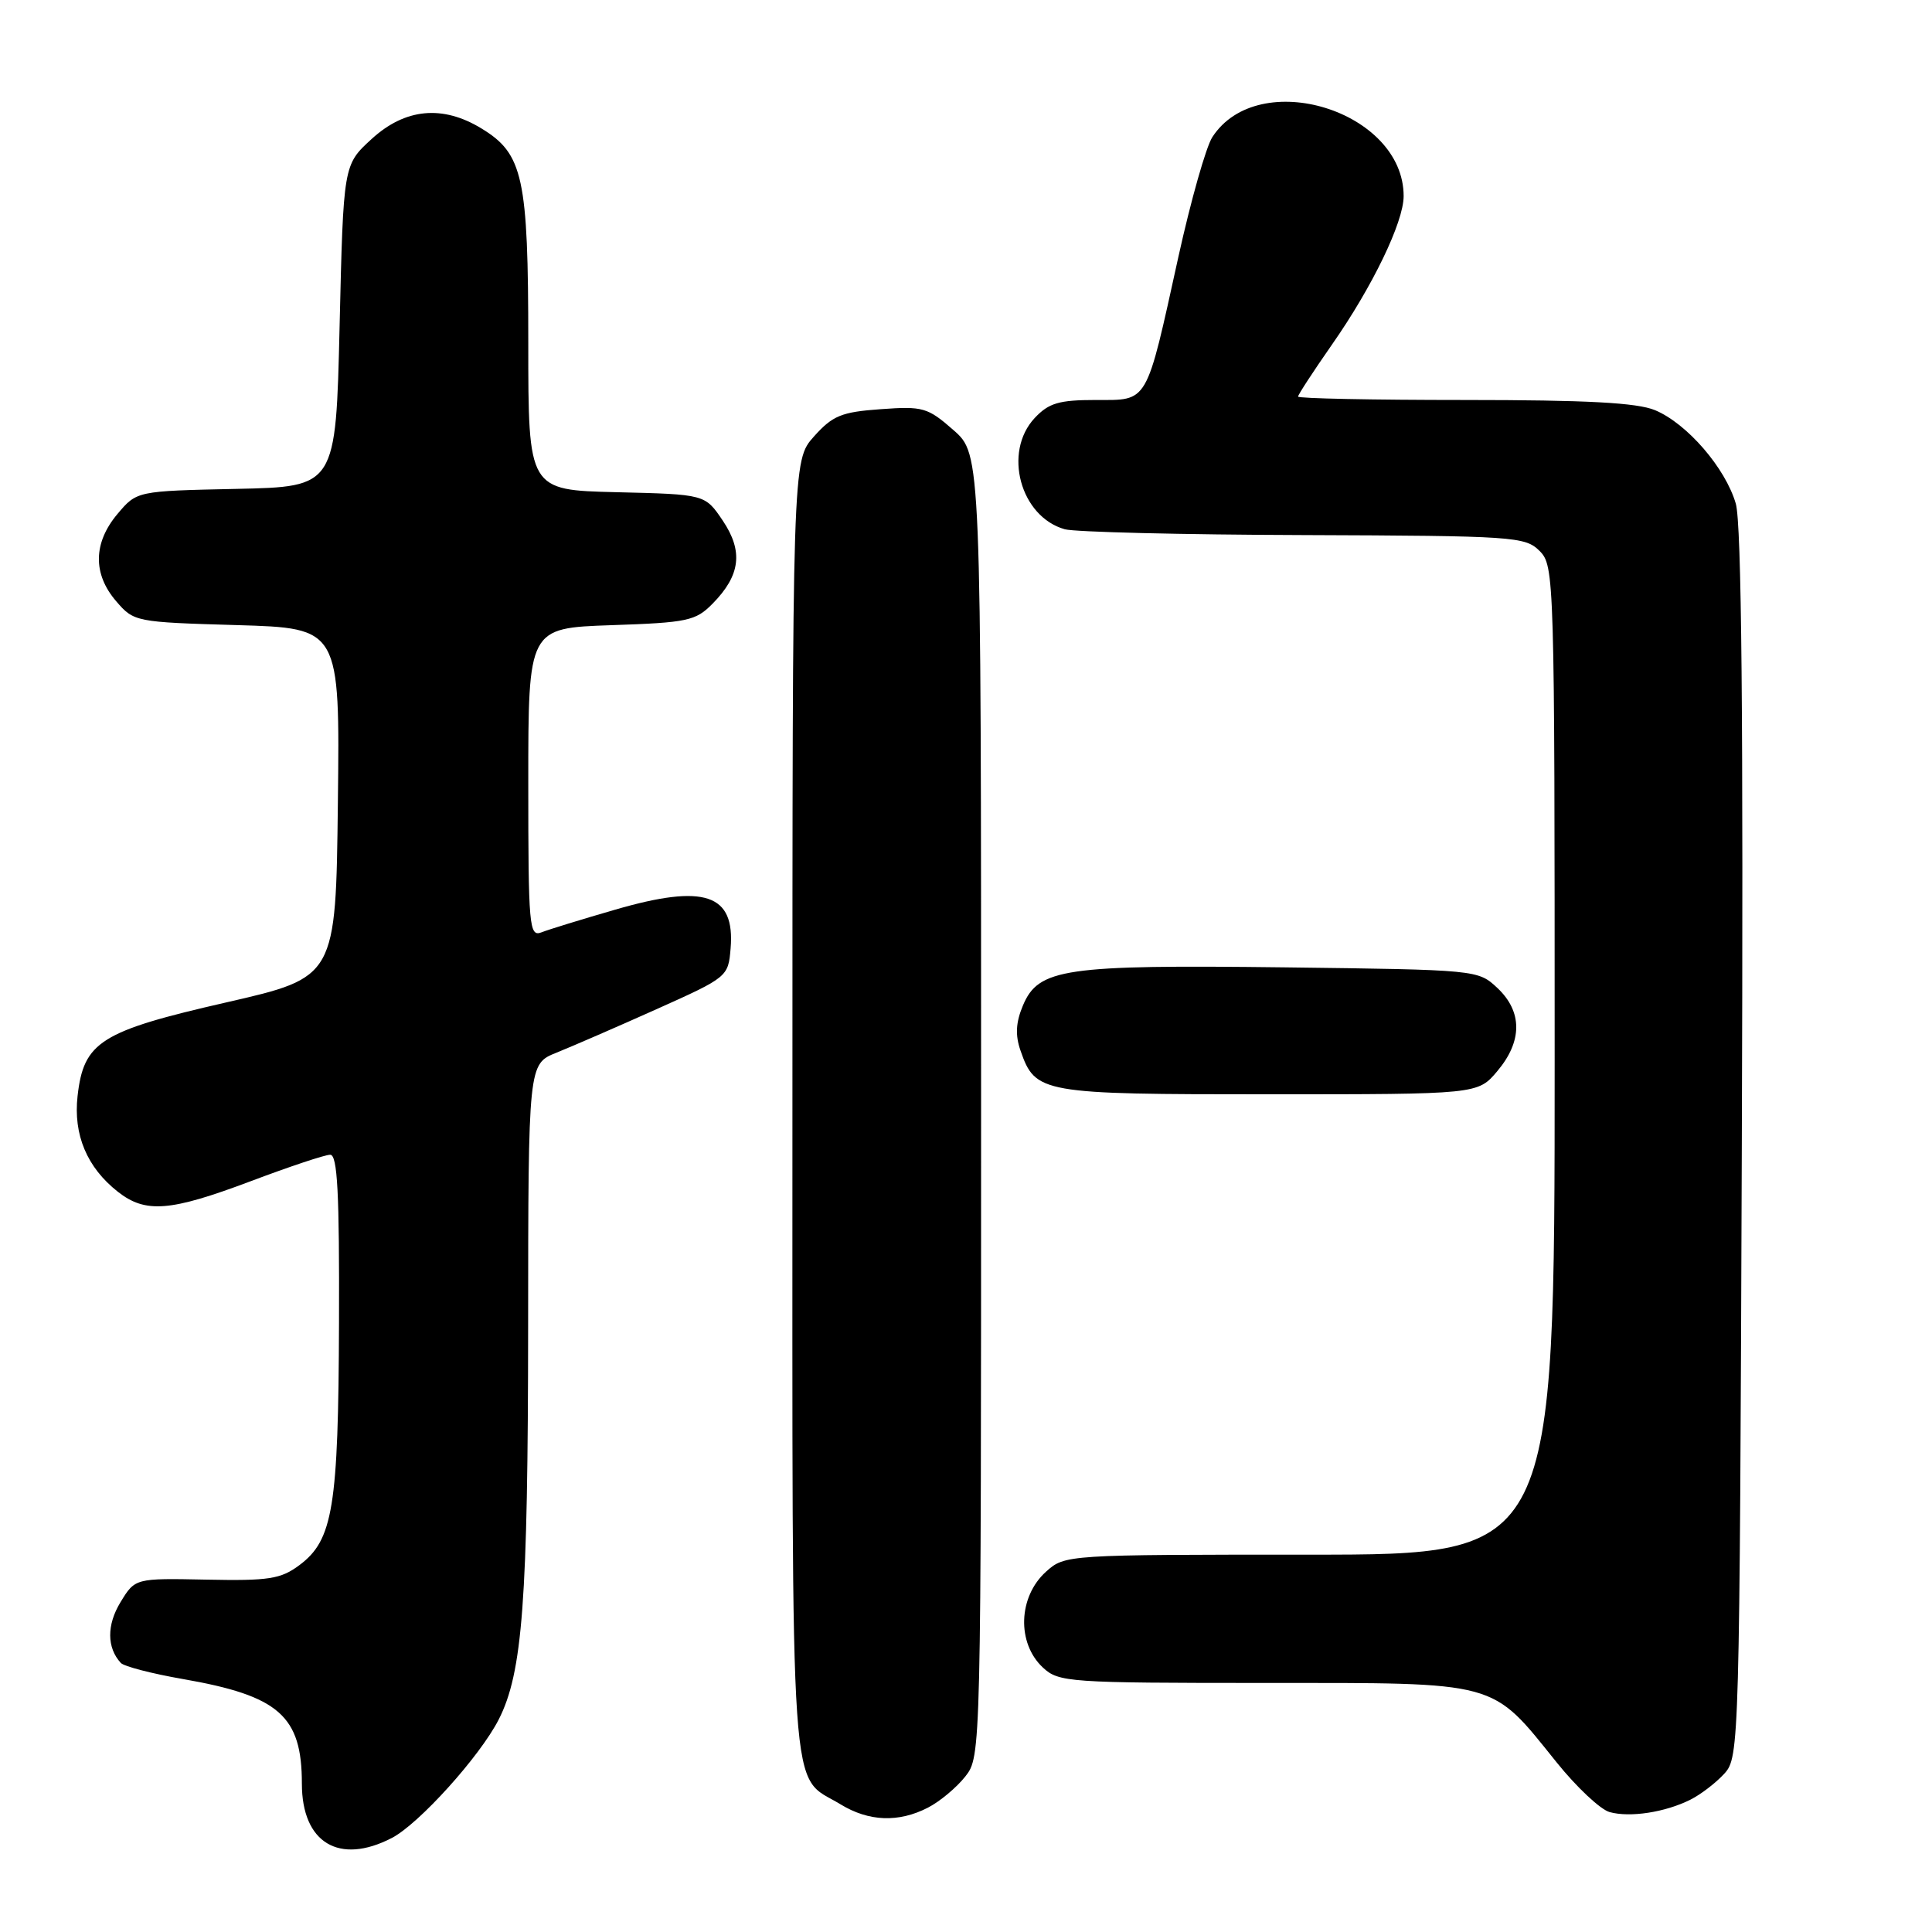 <?xml version="1.0" encoding="UTF-8" standalone="no"?>
<!DOCTYPE svg PUBLIC "-//W3C//DTD SVG 1.1//EN" "http://www.w3.org/Graphics/SVG/1.1/DTD/svg11.dtd" >
<svg xmlns="http://www.w3.org/2000/svg" xmlns:xlink="http://www.w3.org/1999/xlink" version="1.1" viewBox="0 0 256 256">
 <g >
 <path fill="currentColor"
d=" M 51.92 243.54 C 55.51 241.68 63.58 232.74 66.08 227.85 C 69.25 221.63 69.96 212.15 69.98 175.74 C 70.00 140.98 70.00 140.98 73.75 139.48 C 75.81 138.65 81.78 136.06 87.00 133.72 C 96.41 129.50 96.50 129.43 96.81 125.66 C 97.41 118.45 93.37 117.09 81.53 120.53 C 77.11 121.81 72.71 123.16 71.75 123.54 C 70.12 124.17 70.00 122.83 70.00 103.72 C 70.00 83.22 70.00 83.22 80.99 82.84 C 91.12 82.50 92.18 82.27 94.43 79.98 C 98.12 76.23 98.51 73.05 95.76 68.97 C 93.42 65.50 93.42 65.50 81.71 65.22 C 70.00 64.94 70.00 64.94 70.00 45.44 C 70.00 23.52 69.32 20.38 63.81 17.03 C 58.64 13.87 53.68 14.35 49.24 18.42 C 45.50 21.84 45.50 21.84 45.00 43.17 C 44.50 64.50 44.50 64.50 31.31 64.78 C 18.13 65.06 18.13 65.06 15.56 68.11 C 12.35 71.93 12.28 76.05 15.39 79.66 C 17.74 82.40 17.96 82.44 31.40 82.83 C 45.04 83.23 45.04 83.23 44.77 106.37 C 44.50 129.50 44.50 129.50 30.00 132.82 C 13.32 136.63 11.09 138.04 10.28 145.22 C 9.70 150.36 11.52 154.69 15.61 157.91 C 19.29 160.80 22.54 160.54 33.24 156.51 C 38.33 154.59 43.06 153.01 43.75 153.01 C 44.72 153.00 44.98 158.07 44.92 175.25 C 44.84 199.72 44.13 204.07 39.67 207.39 C 37.21 209.23 35.61 209.48 27.37 209.31 C 17.90 209.12 17.90 209.12 15.96 212.31 C 14.13 215.32 14.15 218.33 16.01 220.35 C 16.44 220.81 20.14 221.77 24.23 222.48 C 36.97 224.70 40.00 227.36 40.00 236.34 C 40.00 244.18 44.93 247.16 51.92 243.54 Z  M 122.96 239.52 C 124.54 238.71 126.76 236.85 127.91 235.39 C 129.99 232.74 130.00 232.43 130.00 146.47 C 130.00 60.21 130.00 60.21 126.34 56.99 C 122.92 53.99 122.30 53.81 116.69 54.22 C 111.49 54.59 110.33 55.07 107.85 57.84 C 105.00 61.03 105.00 61.03 105.00 146.79 C 105.00 241.59 104.54 234.92 111.37 239.08 C 115.13 241.38 119.08 241.52 122.96 239.52 Z  M 224.00 238.46 C 225.38 237.77 227.40 236.21 228.50 235.00 C 230.46 232.84 230.51 231.14 230.80 151.65 C 231.01 95.02 230.77 69.36 230.00 66.73 C 228.63 62.01 223.54 56.12 219.30 54.35 C 216.91 53.36 210.27 53.00 194.03 53.00 C 181.91 53.00 172.00 52.80 172.00 52.55 C 172.00 52.30 174.02 49.21 176.48 45.68 C 181.84 38.02 185.98 29.45 185.99 26.00 C 186.01 14.68 166.76 8.73 160.64 18.17 C 159.81 19.45 157.79 26.57 156.15 34.00 C 151.81 53.72 152.22 53.00 145.20 53.00 C 140.33 53.00 138.97 53.40 137.11 55.38 C 132.87 59.90 135.19 68.47 141.09 70.13 C 142.42 70.50 156.66 70.85 172.75 70.90 C 200.60 71.00 202.10 71.10 204.00 73.00 C 205.96 74.96 206.00 76.33 206.00 140.50 C 206.00 206.00 206.00 206.00 173.56 206.00 C 141.32 206.00 141.10 206.01 138.61 208.25 C 134.91 211.58 134.71 217.72 138.19 220.96 C 140.28 222.91 141.59 223.00 167.54 223.00 C 198.90 223.00 197.48 222.62 206.26 233.52 C 208.90 236.81 212.06 239.77 213.28 240.11 C 216.00 240.86 220.65 240.14 224.00 238.46 Z  M 198.41 141.92 C 201.74 137.97 201.74 134.05 198.42 130.92 C 195.85 128.51 195.76 128.50 170.17 128.18 C 141.02 127.83 137.61 128.32 135.54 133.24 C 134.60 135.48 134.51 137.16 135.22 139.20 C 137.20 144.88 137.90 145.00 168.13 145.00 C 195.82 145.00 195.82 145.00 198.41 141.92 Z "/>
</g>
</svg>